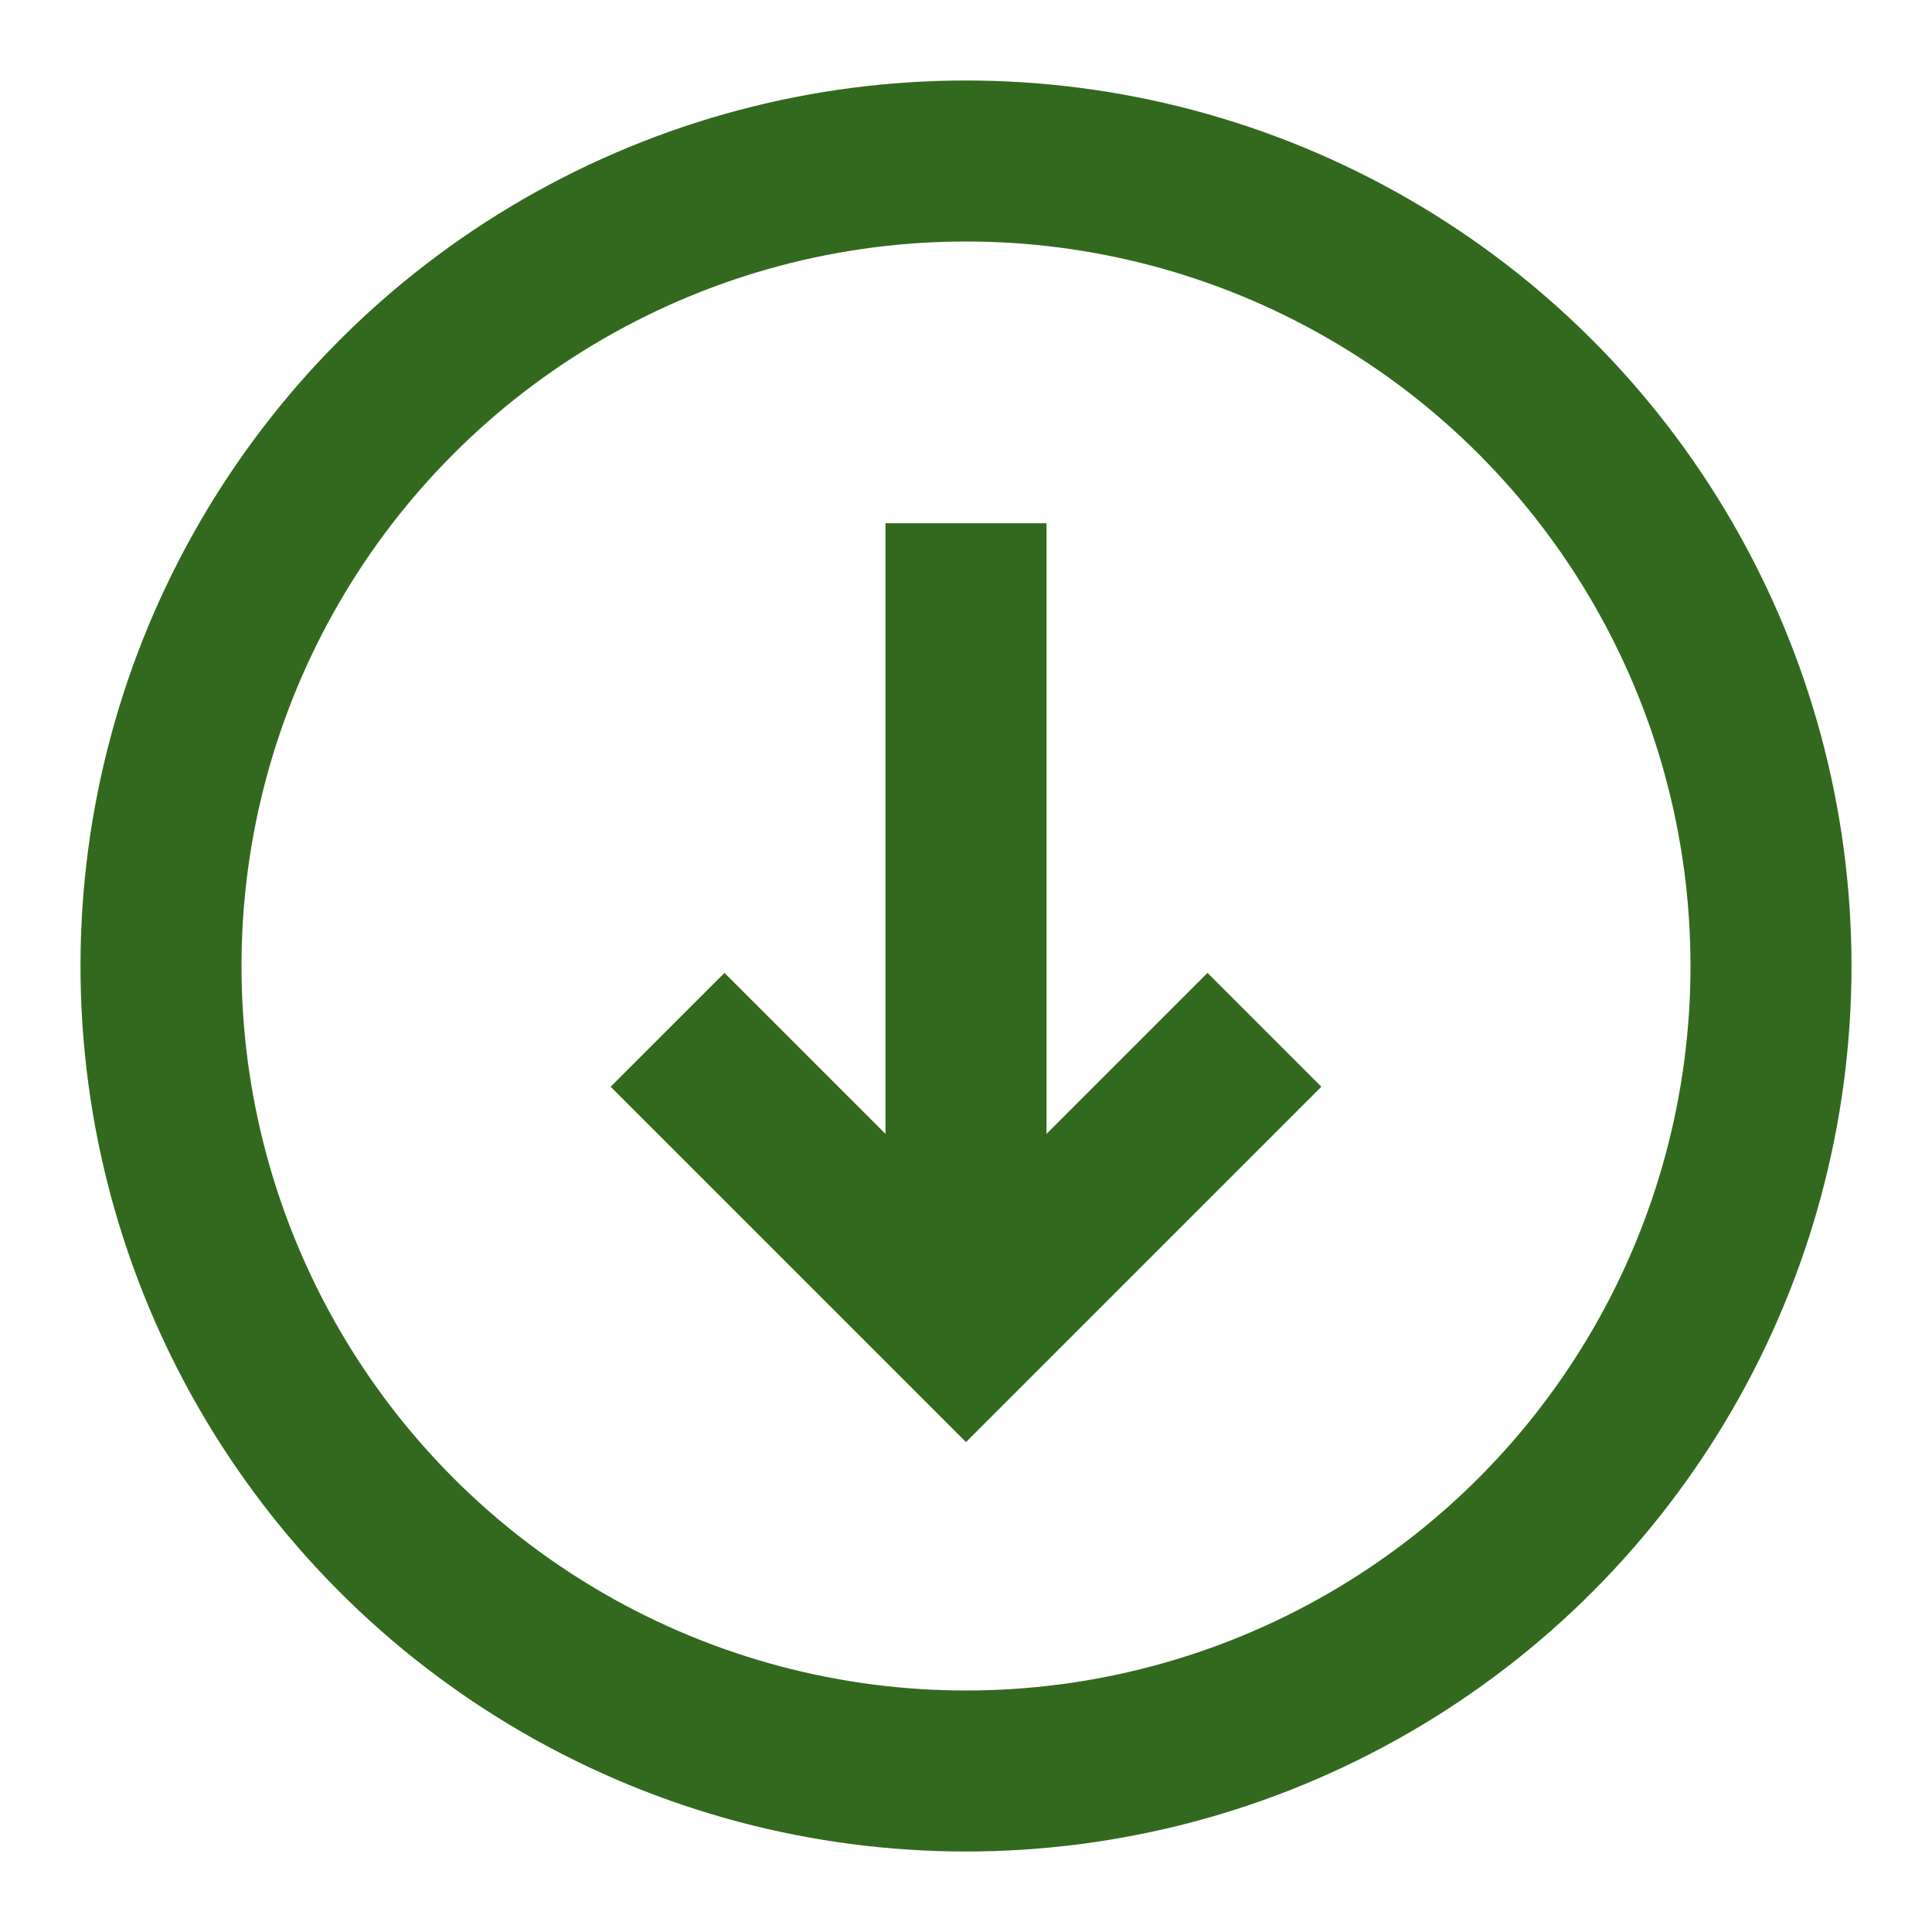 <svg aria-labelledby="circleArrowDownIconTitle" color="#33691e" fill="none" height="24px" role="img" stroke="#33691e" stroke-linecap="square" stroke-linejoin="miter" stroke-width="2" viewBox="0 0 24 24" width="24px" xmlns="http://www.w3.org/2000/svg">
 <title id="circleArrowDownIconTitle">Arrow Down</title>
 <path d="M15 13.5l-3 3-3-3"/>
 <path d="M12 15V7.5"/>
 <path d="M12 16.5V15v1.5z" stroke-linecap="round"/>
 <circle cx="12" cy="12" r="10"/>
</svg>